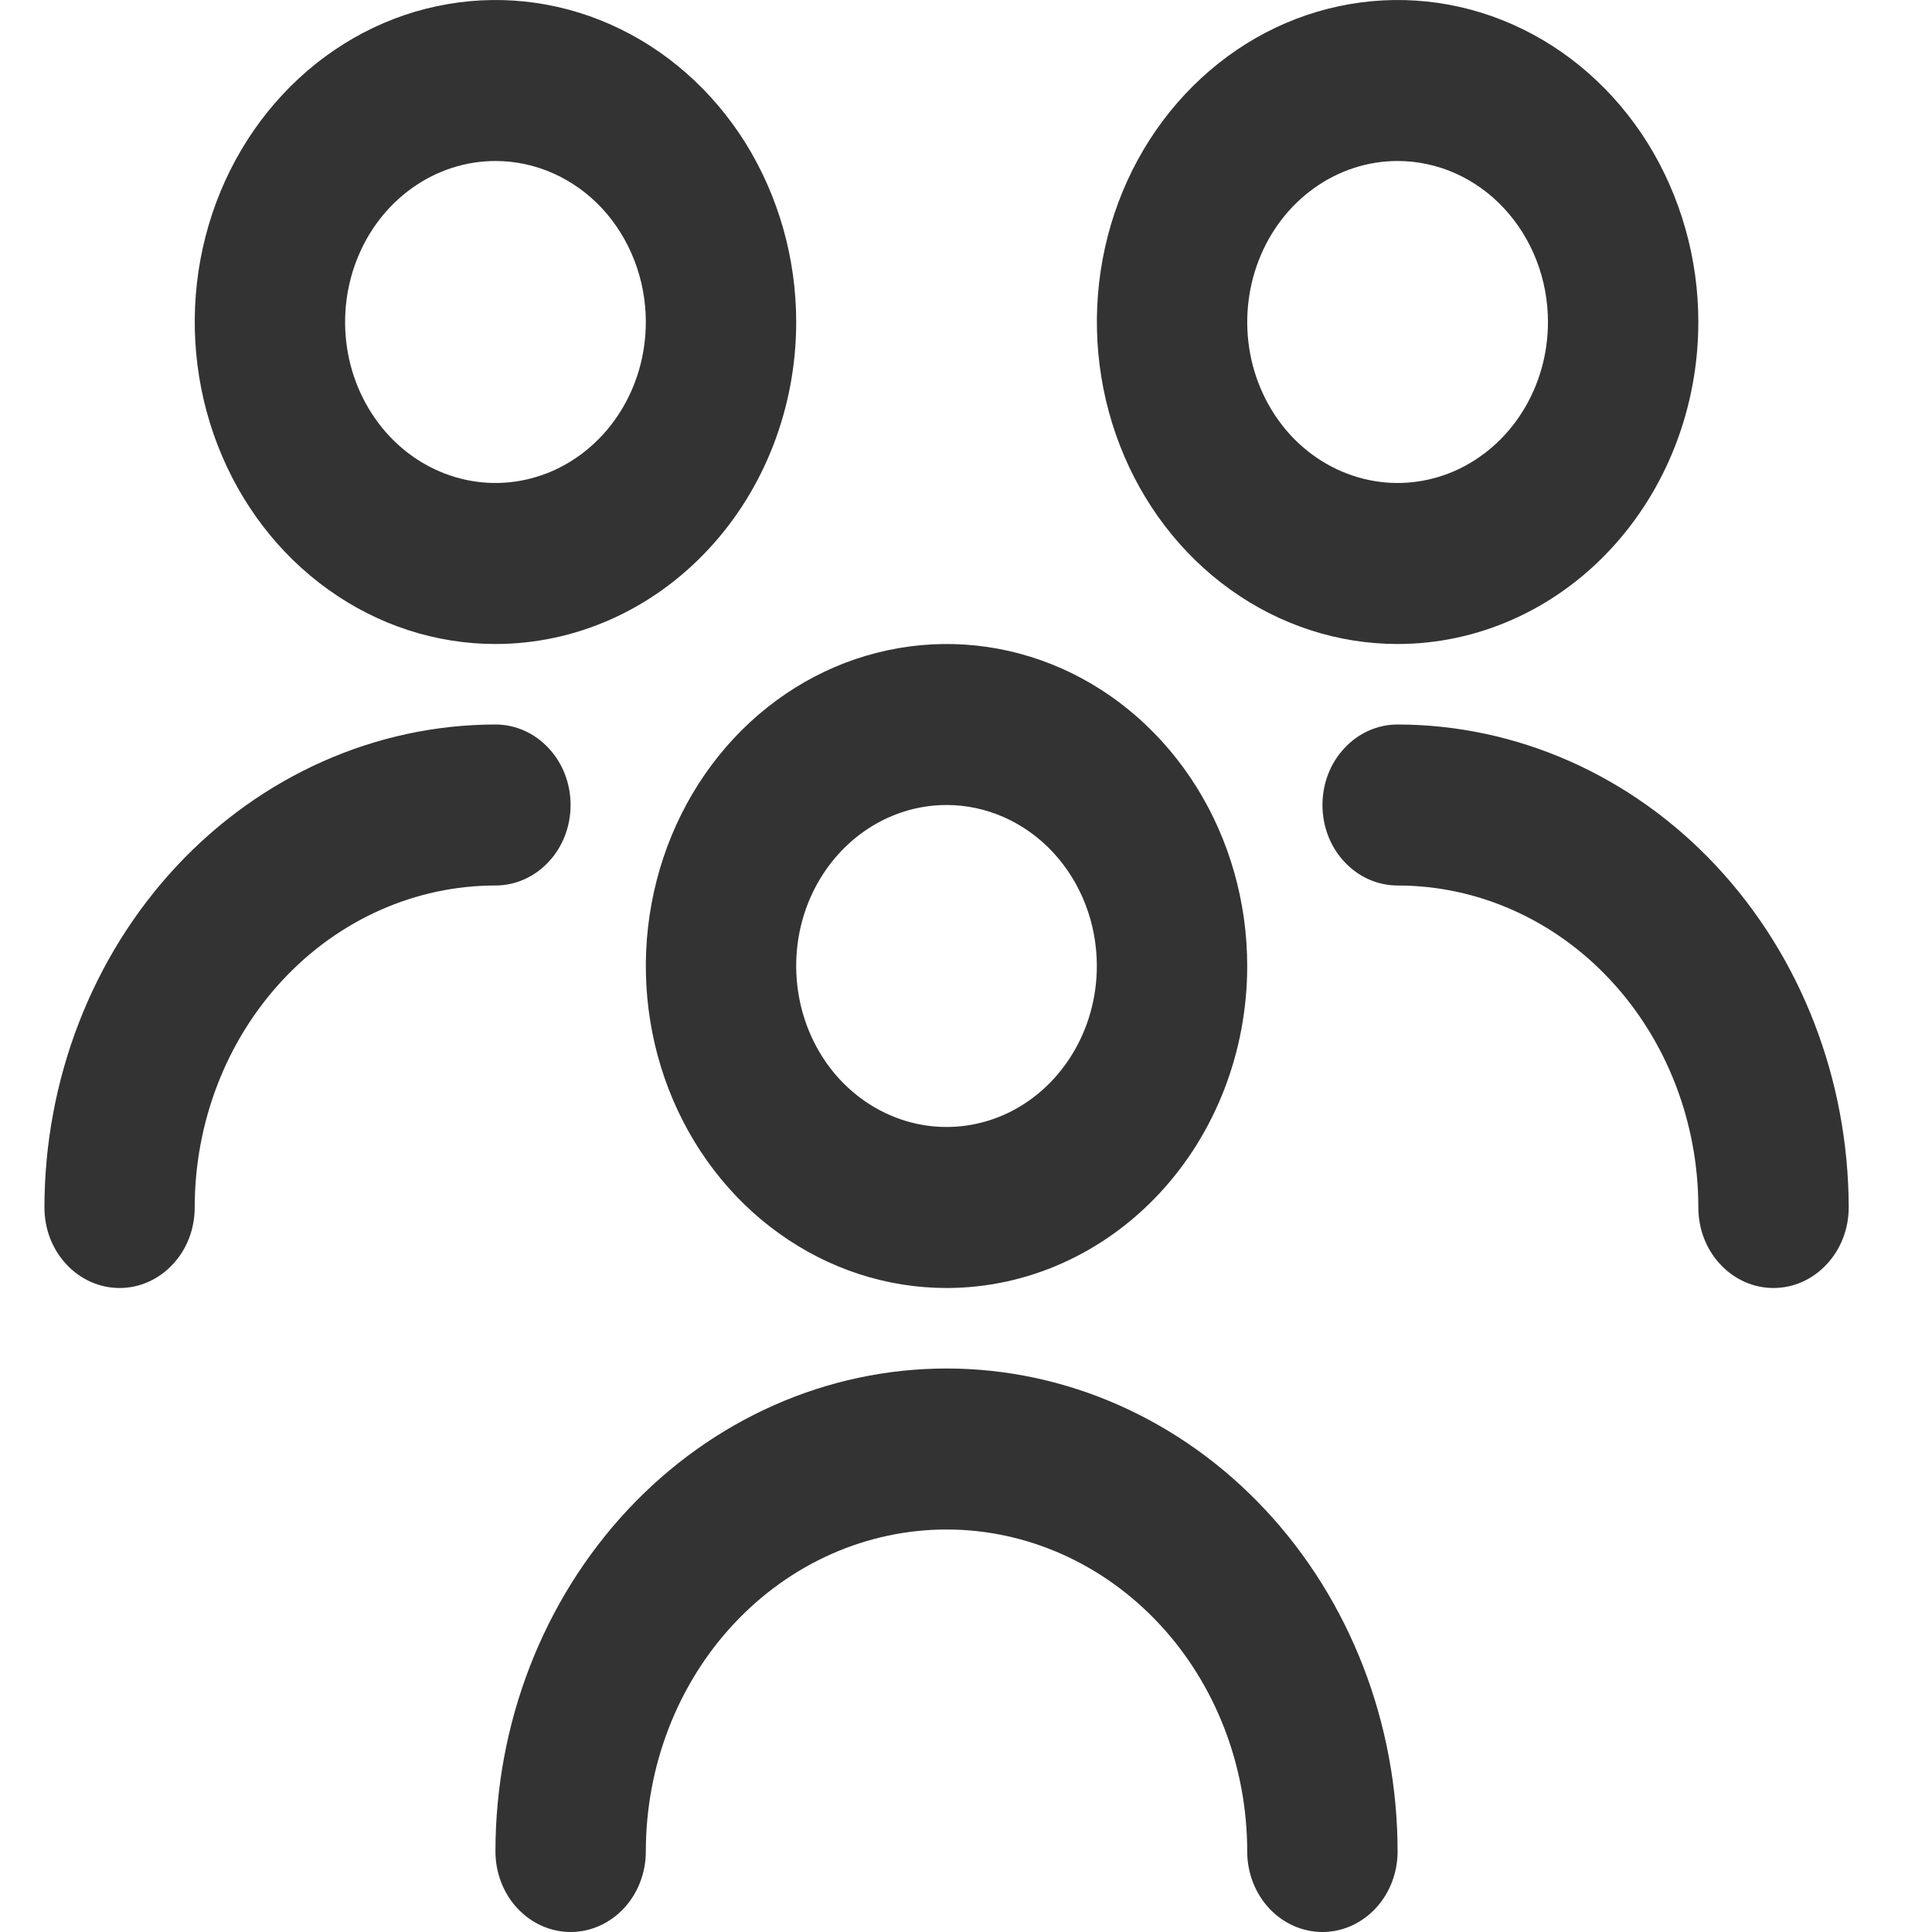 <svg width="18" height="18" viewBox="0 0 18 18" fill="none" xmlns="http://www.w3.org/2000/svg">
<path d="M8.819 12C8.264 12 7.723 11.824 7.262 11.494C6.801 11.165 6.442 10.696 6.23 10.148C6.018 9.6 5.963 8.997 6.071 8.415C6.179 7.833 6.446 7.298 6.837 6.879C7.229 6.459 7.728 6.173 8.272 6.058C8.815 5.942 9.379 6.001 9.891 6.228C10.403 6.455 10.84 6.84 11.148 7.333C11.456 7.827 11.62 8.407 11.62 9C11.62 9.796 11.325 10.559 10.8 11.121C10.274 11.684 9.562 12 8.819 12ZM8.819 7.5C8.541 7.5 8.271 7.588 8.04 7.753C7.81 7.918 7.63 8.152 7.524 8.426C7.418 8.7 7.391 9.002 7.445 9.293C7.499 9.584 7.632 9.851 7.828 10.061C8.024 10.27 8.274 10.413 8.545 10.471C8.817 10.529 9.099 10.499 9.355 10.386C9.611 10.272 9.829 10.08 9.983 9.833C10.137 9.587 10.219 9.297 10.219 9C10.219 8.602 10.072 8.221 9.809 7.939C9.546 7.658 9.19 7.5 8.819 7.5ZM13.021 17.25C13.021 16.056 12.578 14.912 11.79 14.068C11.002 13.224 9.933 12.75 8.819 12.75C7.704 12.75 6.635 13.224 5.847 14.068C5.059 14.912 4.616 16.056 4.616 17.25C4.616 17.449 4.69 17.64 4.821 17.78C4.953 17.921 5.131 18 5.316 18C5.502 18 5.68 17.921 5.812 17.78C5.943 17.64 6.017 17.449 6.017 17.25C6.017 16.454 6.312 15.691 6.837 15.129C7.363 14.566 8.075 14.25 8.819 14.25C9.562 14.25 10.274 14.566 10.8 15.129C11.325 15.691 11.62 16.454 11.62 17.25C11.62 17.449 11.694 17.64 11.825 17.78C11.957 17.921 12.135 18 12.321 18C12.506 18 12.684 17.921 12.816 17.78C12.947 17.64 13.021 17.449 13.021 17.25ZM13.021 6C12.467 6 11.925 5.824 11.464 5.494C11.004 5.165 10.645 4.696 10.433 4.148C10.221 3.6 10.165 2.997 10.273 2.415C10.381 1.833 10.648 1.298 11.04 0.879C11.432 0.459 11.931 0.173 12.474 0.058C13.018 -0.058 13.581 0.001 14.093 0.228C14.605 0.455 15.043 0.84 15.351 1.333C15.658 1.827 15.823 2.407 15.823 3C15.823 3.796 15.527 4.559 15.002 5.121C14.477 5.684 13.764 6 13.021 6ZM13.021 1.5C12.744 1.5 12.473 1.588 12.243 1.753C12.012 1.918 11.833 2.152 11.727 2.426C11.621 2.7 11.593 3.002 11.647 3.293C11.701 3.584 11.835 3.851 12.03 4.061C12.226 4.27 12.476 4.413 12.748 4.471C13.02 4.529 13.301 4.499 13.557 4.386C13.813 4.272 14.032 4.08 14.186 3.833C14.34 3.587 14.422 3.297 14.422 3C14.422 2.602 14.274 2.221 14.011 1.939C13.749 1.658 13.393 1.5 13.021 1.5ZM17.224 11.25C17.222 10.057 16.779 8.913 15.991 8.069C15.204 7.226 14.135 6.751 13.021 6.75C12.835 6.75 12.657 6.829 12.526 6.97C12.394 7.11 12.321 7.301 12.321 7.5C12.321 7.699 12.394 7.89 12.526 8.03C12.657 8.171 12.835 8.25 13.021 8.25C13.764 8.25 14.477 8.566 15.002 9.129C15.527 9.691 15.823 10.454 15.823 11.25C15.823 11.449 15.896 11.64 16.028 11.78C16.159 11.921 16.337 12 16.523 12C16.709 12 16.887 11.921 17.018 11.78C17.15 11.64 17.224 11.449 17.224 11.25ZM4.616 6C4.062 6 3.52 5.824 3.06 5.494C2.599 5.165 2.24 4.696 2.028 4.148C1.816 3.6 1.76 2.997 1.868 2.415C1.976 1.833 2.243 1.298 2.635 0.879C3.027 0.459 3.526 0.173 4.069 0.058C4.613 -0.058 5.176 0.001 5.688 0.228C6.2 0.455 6.638 0.84 6.946 1.333C7.253 1.827 7.418 2.407 7.418 3C7.418 3.796 7.123 4.559 6.597 5.121C6.072 5.684 5.359 6 4.616 6ZM4.616 1.5C4.339 1.5 4.068 1.588 3.838 1.753C3.607 1.918 3.428 2.152 3.322 2.426C3.216 2.7 3.188 3.002 3.242 3.293C3.296 3.584 3.43 3.851 3.626 4.061C3.821 4.27 4.071 4.413 4.343 4.471C4.614 4.529 4.896 4.499 5.152 4.386C5.408 4.272 5.627 4.08 5.781 3.833C5.935 3.587 6.017 3.297 6.017 3C6.017 2.602 5.869 2.221 5.607 1.939C5.344 1.658 4.988 1.5 4.616 1.5ZM1.814 11.25C1.814 10.454 2.11 9.691 2.635 9.129C3.16 8.566 3.873 8.25 4.616 8.25C4.802 8.25 4.98 8.171 5.111 8.03C5.243 7.89 5.316 7.699 5.316 7.5C5.316 7.301 5.243 7.11 5.111 6.97C4.98 6.829 4.802 6.75 4.616 6.75C3.502 6.751 2.434 7.226 1.646 8.069C0.858 8.913 0.415 10.057 0.414 11.25C0.414 11.449 0.487 11.64 0.619 11.78C0.75 11.921 0.928 12 1.114 12C1.3 12 1.478 11.921 1.609 11.78C1.741 11.64 1.814 11.449 1.814 11.25Z" fill="#333333"/>
</svg>
